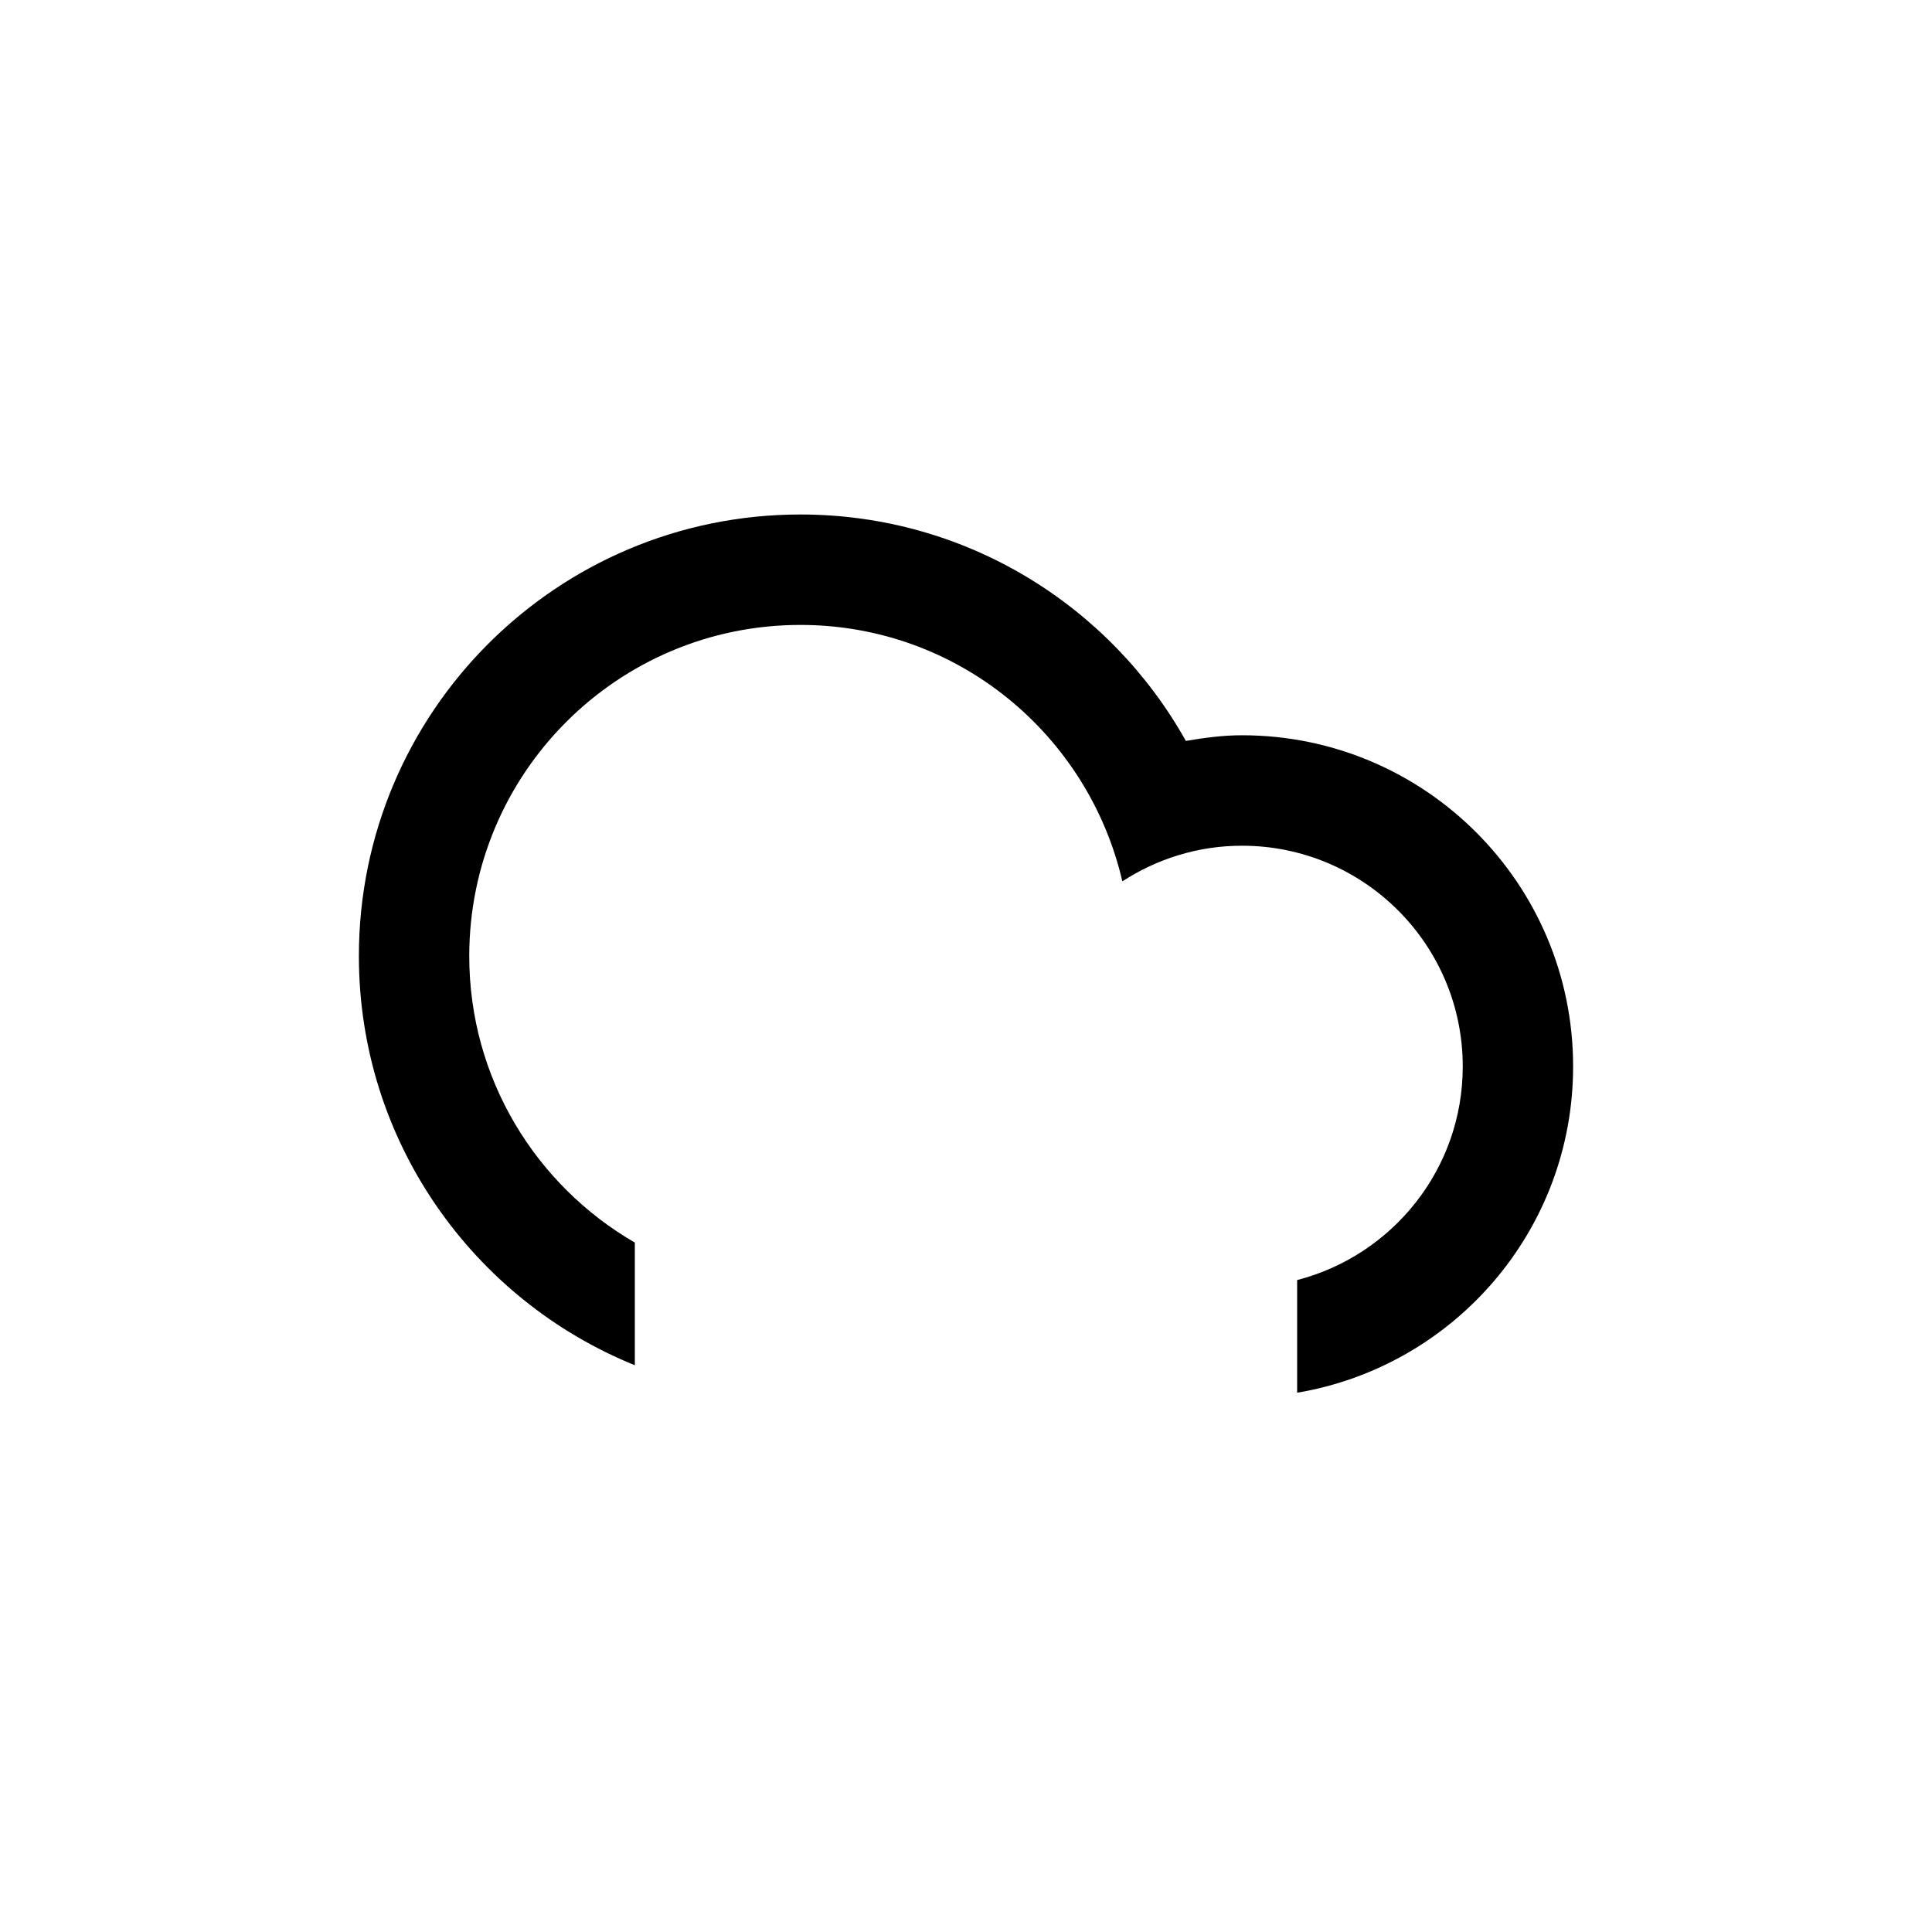 <svg
    version="1.1"
    id="cloudSnowAlt"
    class="climacon climacon_cloudSnowAlt"
    xmlns="http://www.w3.org/2000/svg"
    xmlns:xlink="http://www.w3.org/1999/xlink"
    x="0px"
    y="0px"
    viewBox="15 15 70 70"
    enable-background="new 15 15 70 70"
    xml:space="preserve">
    <style type="text/css"><![CDATA[

        svg {
            shape-rendering: geometricPrecision
        }

        g, path, circle, rect{
            -webkit-transform-origin: 50% 50%;
            -webkit-animation-iteration-count: infinite;
            -webkit-animation-timing-function: linear;
            -webkit-animation-duration: 12s;
            -webkit-animation-direction: normal;
            -moz-transform-origin: 50% 50%;
            -moz-animation-iteration-count: infinite;
            -moz-animation-timing-function: linear;
            -moz-animation-duration: 12s;
            -moz-animation-direction: normal;
            -o-transform-origin: 50% 50%;
            -o-animation-iteration-count: infinite;
            -o-animation-timing-function: linear;
            -o-animation-duration: 12s;
            -o-animation-direction: normal;
            transform-origin: 50% 50%;
            animation-iteration-count: infinite;
            animation-timing-function: linear;
            animation-duration: 12s;
            animation-direction: normal;
        }

        .climacon_component-snowAlt {
            fill-opacity: 0;

            -webkit-animation-name: snowFall, fillOpacity2;
            -moz-animation-name: snowFall, fillOpacity2;
            -o-animation-name: snowFall, fillOpacity2;
            animation-name: snowFall, fillOpacity2;

            -webkit-animation-timing-function: ease-in-out;
            -moz-animation-timing-function: ease-in-out;
            -o-animation-timing-function: ease-in-out;
            animation-timing-function: ease-in-out;

            -webkit-animation-duration: 6s;
            -moz-animation-duration: 6s;
            -o-animation-duration: 6s;
            animation-duration: 6s;
        }

        .climacon_component-stroke_snow:nth-child(3) {
        -webkit-animation-name: snowFall2, fillOpacity2;
        -moz-animation-name: snowFall2, fillOpacity2;
        -o-animation-name: snowFall2, fillOpacity2;
        animation-name: snowFall2, fillOpacity2;
        }

        .climacon_component-stroke_snow:nth-child(1) {
        -webkit-animation-delay: 0s;
        -moz-animation-delay: 0s;
        -o-animation-delay: 0s;
        animation-delay: 0s;
        }

        .climacon_component-stroke_snow:nth-child(2) {
        -webkit-animation-delay: 2s;
        -moz-animation-delay: 2s;
        -o-animation-delay: 2s;
        animation-delay: 2s;
        }

        .climacon_component-stroke_snow:nth-child(3) {
        -webkit-animation-delay: 4s;
        -moz-animation-delay: 4s;
        -o-animation-delay: 4s;
        animation-delay: 4s;
        }

        @-webkit-keyframes snowFall {
        0% {
        -webkit-transform: translateY(0px) translateX(0px);
        }

        1% {
        -webkit-transform: translateY(0.175px) translateX(0.385px);
        }

        2% {
        -webkit-transform: translateY(0.35px) translateX(0.753px);
        }

        3% {
        -webkit-transform: translateY(0.525px) translateX(1.106px);
        }

        4% {
        -webkit-transform: translateY(0.7px) translateX(1.441px);
        }

        5% {
        -webkit-transform: translateY(0.875px) translateX(1.76px);
        }

        6% {
        -webkit-transform: translateY(1.05px) translateX(2.061px);
        }

        7% {
        -webkit-transform: translateY(1.225px) translateX(2.345px);
        }

        8% {
        -webkit-transform: translateY(1.4px) translateX(2.611px);
        }

        9% {
        -webkit-transform: translateY(1.575px) translateX(2.86px);
        }

        10% {
        -webkit-transform: translateY(1.75px) translateX(3.09px);
        }

        11% {
        -webkit-transform: translateY(1.925px) translateX(3.303px);
        }

        12% {
        -webkit-transform: translateY(2.1px) translateX(3.497px);
        }

        13% {
        -webkit-transform: translateY(2.275px) translateX(3.674px);
        }

        14% {
        -webkit-transform: translateY(2.45px) translateX(3.832px);
        }

        15% {
        -webkit-transform: translateY(2.625px) translateX(3.972px);
        }

        16% {
        -webkit-transform: translateY(2.8px) translateX(4.095px);
        }

        17% {
        -webkit-transform: translateY(2.975px) translateX(4.2px);
        }

        18% {
        -webkit-transform: translateY(3.15px) translateX(4.287px);
        }

        19% {
        -webkit-transform: translateY(3.325px) translateX(4.356px);
        }

        20% {
        -webkit-transform: translateY(3.5px) translateX(4.408px);
        }

        21% {
        -webkit-transform: translateY(3.675px) translateX(4.444px);
        }

        22% {
        -webkit-transform: translateY(3.85px) translateX(4.462px);
        }

        23% {
        -webkit-transform: translateY(4.025px) translateX(4.464px);
        }

        24% {
        -webkit-transform: translateY(4.2px) translateX(4.45px);
        }

        25% {
        -webkit-transform: translateY(4.375px) translateX(4.419px);
        }

        26% {
        -webkit-transform: translateY(4.55px) translateX(4.374px);
        }

        27% {
        -webkit-transform: translateY(4.725px) translateX(4.313px);
        }

        28% {
        -webkit-transform: translateY(4.9px) translateX(4.238px);
        }

        29% {
        -webkit-transform: translateY(5.075px) translateX(4.148px);
        }

        30% {
        -webkit-transform: translateY(5.25px) translateX(4.045px);
        }

        31% {
        -webkit-transform: translateY(5.425px) translateX(3.929px);
        }

        32% {
        -webkit-transform: translateY(5.6px) translateX(3.799px);
        }

        33% {
        -webkit-transform: translateY(5.775px) translateX(3.658px);
        }

        34% {
        -webkit-transform: translateY(5.95px) translateX(3.505px);
        }

        35% {
        -webkit-transform: translateY(6.125px) translateX(3.341px);
        }

        36% {
        -webkit-transform: translateY(6.3px) translateX(3.167px);
        }

        37% {
        -webkit-transform: translateY(6.475px) translateX(2.983px);
        }

        38% {
        -webkit-transform: translateY(6.65px) translateX(2.789px);
        }

        39% {
        -webkit-transform: translateY(6.825px) translateX(2.587px);
        }

        40% {
        -webkit-transform: translateY(7px) translateX(2.378px);
        }

        41% {
        -webkit-transform: translateY(7.175px) translateX(2.161px);
        }

        42% {
        -webkit-transform: translateY(7.35px) translateX(1.937px);
        }

        43% {
        -webkit-transform: translateY(7.525px) translateX(1.708px);
        }

        44% {
        -webkit-transform: translateY(7.7px) translateX(1.473px);
        }

        45% {
        -webkit-transform: translateY(7.875px) translateX(1.235px);
        }

        46% {
        -webkit-transform: translateY(8.05px) translateX(0.992px);
        }

        47% {
        -webkit-transform: translateY(8.225px) translateX(0.747px);
        }

        48% {
        -webkit-transform: translateY(8.4px) translateX(0.499px);
        }

        49% {
        -webkit-transform: translateY(8.575px) translateX(0.25px);
        }

        50% {
        -webkit-transform: translateY(8.75px) translateX(0px);
        }

        51% {
        -webkit-transform: translateY(8.925px) translateX(-0.25px);
        }

        52% {
        -webkit-transform: translateY(9.1px) translateX(-0.499px);
        }

        53% {
        -webkit-transform: translateY(9.275px) translateX(-0.747px);
        }

        54% {
        -webkit-transform: translateY(9.45px) translateX(-0.992px);
        }

        55% {
        -webkit-transform: translateY(9.625px) translateX(-1.235px);
        }

        56% {
        -webkit-transform: translateY(9.8px) translateX(-1.473px);
        }

        57% {
        -webkit-transform: translateY(9.975px) translateX(-1.708px);
        }

        58% {
        -webkit-transform: translateY(10.15px) translateX(-1.937px);
        }

        59% {
        -webkit-transform: translateY(10.325px) translateX(-2.161px);
        }

        60% {
        -webkit-transform: translateY(10.5px) translateX(-2.378px);
        }

        61% {
        -webkit-transform: translateY(10.675px) translateX(-2.587px);
        }

        62% {
        -webkit-transform: translateY(10.85px) translateX(-2.789px);
        }

        63% {
        -webkit-transform: translateY(11.025px) translateX(-2.983px);
        }

        64% {
        -webkit-transform: translateY(11.2px) translateX(-3.167px);
        }

        65% {
        -webkit-transform: translateY(11.375px) translateX(-3.341px);
        }

        66% {
        -webkit-transform: translateY(11.55px) translateX(-3.505px);
        }

        67% {
        -webkit-transform: translateY(11.725px) translateX(-3.658px);
        }

        68% {
        -webkit-transform: translateY(11.9px) translateX(-3.799px);
        }

        69% {
        -webkit-transform: translateY(12.075px) translateX(-3.929px);
        }

        70% {
        -webkit-transform: translateY(12.25px) translateX(-4.045px);
        }

        71% {
        -webkit-transform: translateY(12.425px) translateX(-4.148px);
        }

        72% {
        -webkit-transform: translateY(12.6px) translateX(-4.238px);
        }

        73% {
        -webkit-transform: translateY(12.775px) translateX(-4.313px);
        }

        74% {
        -webkit-transform: translateY(12.95px) translateX(-4.374px);
        }

        75% {
        -webkit-transform: translateY(13.125px) translateX(-4.419px);
        }

        76% {
        -webkit-transform: translateY(13.3px) translateX(-4.45px);
        }

        77% {
        -webkit-transform: translateY(13.475px) translateX(-4.464px);
        }

        78% {
        -webkit-transform: translateY(13.65px) translateX(-4.462px);
        }

        79% {
        -webkit-transform: translateY(13.825px) translateX(-4.444px);
        }

        80% {
        -webkit-transform: translateY(14px) translateX(-4.408px);
        }

        81% {
        -webkit-transform: translateY(14.175px) translateX(-4.356px);
        }

        82% {
        -webkit-transform: translateY(14.35px) translateX(-4.287px);
        }

        83% {
        -webkit-transform: translateY(14.525px) translateX(-4.2px);
        }

        84% {
        -webkit-transform: translateY(14.7px) translateX(-4.095px);
        }

        85% {
        -webkit-transform: translateY(14.875px) translateX(-3.972px);
        }

        86% {
        -webkit-transform: translateY(15.05px) translateX(-3.832px);
        }

        87% {
        -webkit-transform: translateY(15.225px) translateX(-3.674px);
        }

        88% {
        -webkit-transform: translateY(15.4px) translateX(-3.497px);
        }

        89% {
        -webkit-transform: translateY(15.575px) translateX(-3.303px);
        }

        90% {
        -webkit-transform: translateY(15.75px) translateX(-3.09px);
        }

        91% {
        -webkit-transform: translateY(15.925px) translateX(-2.86px);
        }

        92% {
        -webkit-transform: translateY(16.1px) translateX(-2.611px);
        }

        93% {
        -webkit-transform: translateY(16.275px) translateX(-2.345px);
        }

        94% {
        -webkit-transform: translateY(16.45px) translateX(-2.061px);
        }

        95% {
        -webkit-transform: translateY(16.625px) translateX(-1.76px);
        }

        96% {
        -webkit-transform: translateY(16.8px) translateX(-1.441px);
        }

        97% {
        -webkit-transform: translateY(16.975px) translateX(-1.106px);
        }

        98% {
        -webkit-transform: translateY(17.15px) translateX(-0.753px);
        }

        99% {
        -webkit-transform: translateY(17.325px) translateX(-0.385px);
        }

        100% {
        -webkit-transform: translateY(17.5px) translateX(0.0px);
        }
        }
        @-moz-keyframes snowFall {
        0% {
        -moz-transform: translateY(0px) translateX(0px);
        }

        1% {
        -moz-transform: translateY(0.175px) translateX(0.385px);
        }

        2% {
        -moz-transform: translateY(0.35px) translateX(0.753px);
        }

        3% {
        -moz-transform: translateY(0.525px) translateX(1.106px);
        }

        4% {
        -moz-transform: translateY(0.7px) translateX(1.441px);
        }

        5% {
        -moz-transform: translateY(0.875px) translateX(1.76px);
        }

        6% {
        -moz-transform: translateY(1.05px) translateX(2.061px);
        }

        7% {
        -moz-transform: translateY(1.225px) translateX(2.345px);
        }

        8% {
        -moz-transform: translateY(1.4px) translateX(2.611px);
        }

        9% {
        -moz-transform: translateY(1.575px) translateX(2.86px);
        }

        10% {
        -moz-transform: translateY(1.75px) translateX(3.09px);
        }

        11% {
        -moz-transform: translateY(1.925px) translateX(3.303px);
        }

        12% {
        -moz-transform: translateY(2.1px) translateX(3.497px);
        }

        13% {
        -moz-transform: translateY(2.275px) translateX(3.674px);
        }

        14% {
        -moz-transform: translateY(2.45px) translateX(3.832px);
        }

        15% {
        -moz-transform: translateY(2.625px) translateX(3.972px);
        }

        16% {
        -moz-transform: translateY(2.8px) translateX(4.095px);
        }

        17% {
        -moz-transform: translateY(2.975px) translateX(4.2px);
        }

        18% {
        -moz-transform: translateY(3.15px) translateX(4.287px);
        }

        19% {
        -moz-transform: translateY(3.325px) translateX(4.356px);
        }

        20% {
        -moz-transform: translateY(3.5px) translateX(4.408px);
        }

        21% {
        -moz-transform: translateY(3.675px) translateX(4.444px);
        }

        22% {
        -moz-transform: translateY(3.85px) translateX(4.462px);
        }

        23% {
        -moz-transform: translateY(4.025px) translateX(4.464px);
        }

        24% {
        -moz-transform: translateY(4.2px) translateX(4.45px);
        }

        25% {
        -moz-transform: translateY(4.375px) translateX(4.419px);
        }

        26% {
        -moz-transform: translateY(4.55px) translateX(4.374px);
        }

        27% {
        -moz-transform: translateY(4.725px) translateX(4.313px);
        }

        28% {
        -moz-transform: translateY(4.9px) translateX(4.238px);
        }

        29% {
        -moz-transform: translateY(5.075px) translateX(4.148px);
        }

        30% {
        -moz-transform: translateY(5.25px) translateX(4.045px);
        }

        31% {
        -moz-transform: translateY(5.425px) translateX(3.929px);
        }

        32% {
        -moz-transform: translateY(5.6px) translateX(3.799px);
        }

        33% {
        -moz-transform: translateY(5.775px) translateX(3.658px);
        }

        34% {
        -moz-transform: translateY(5.95px) translateX(3.505px);
        }

        35% {
        -moz-transform: translateY(6.125px) translateX(3.341px);
        }

        36% {
        -moz-transform: translateY(6.3px) translateX(3.167px);
        }

        37% {
        -moz-transform: translateY(6.475px) translateX(2.983px);
        }

        38% {
        -moz-transform: translateY(6.65px) translateX(2.789px);
        }

        39% {
        -moz-transform: translateY(6.825px) translateX(2.587px);
        }

        40% {
        -moz-transform: translateY(7px) translateX(2.378px);
        }

        41% {
        -moz-transform: translateY(7.175px) translateX(2.161px);
        }

        42% {
        -moz-transform: translateY(7.35px) translateX(1.937px);
        }

        43% {
        -moz-transform: translateY(7.525px) translateX(1.708px);
        }

        44% {
        -moz-transform: translateY(7.7px) translateX(1.473px);
        }

        45% {
        -moz-transform: translateY(7.875px) translateX(1.235px);
        }

        46% {
        -moz-transform: translateY(8.05px) translateX(0.992px);
        }

        47% {
        -moz-transform: translateY(8.225px) translateX(0.747px);
        }

        48% {
        -moz-transform: translateY(8.4px) translateX(0.499px);
        }

        49% {
        -moz-transform: translateY(8.575px) translateX(0.25px);
        }

        50% {
        -moz-transform: translateY(8.75px) translateX(0px);
        }

        51% {
        -moz-transform: translateY(8.925px) translateX(-0.25px);
        }

        52% {
        -moz-transform: translateY(9.1px) translateX(-0.499px);
        }

        53% {
        -moz-transform: translateY(9.275px) translateX(-0.747px);
        }

        54% {
        -moz-transform: translateY(9.45px) translateX(-0.992px);
        }

        55% {
        -moz-transform: translateY(9.625px) translateX(-1.235px);
        }

        56% {
        -moz-transform: translateY(9.8px) translateX(-1.473px);
        }

        57% {
        -moz-transform: translateY(9.975px) translateX(-1.708px);
        }

        58% {
        -moz-transform: translateY(10.15px) translateX(-1.937px);
        }

        59% {
        -moz-transform: translateY(10.325px) translateX(-2.161px);
        }

        60% {
        -moz-transform: translateY(10.5px) translateX(-2.378px);
        }

        61% {
        -moz-transform: translateY(10.675px) translateX(-2.587px);
        }

        62% {
        -moz-transform: translateY(10.85px) translateX(-2.789px);
        }

        63% {
        -moz-transform: translateY(11.025px) translateX(-2.983px);
        }

        64% {
        -moz-transform: translateY(11.2px) translateX(-3.167px);
        }

        65% {
        -moz-transform: translateY(11.375px) translateX(-3.341px);
        }

        66% {
        -moz-transform: translateY(11.55px) translateX(-3.505px);
        }

        67% {
        -moz-transform: translateY(11.725px) translateX(-3.658px);
        }

        68% {
        -moz-transform: translateY(11.9px) translateX(-3.799px);
        }

        69% {
        -moz-transform: translateY(12.075px) translateX(-3.929px);
        }

        70% {
        -moz-transform: translateY(12.25px) translateX(-4.045px);
        }

        71% {
        -moz-transform: translateY(12.425px) translateX(-4.148px);
        }

        72% {
        -moz-transform: translateY(12.6px) translateX(-4.238px);
        }

        73% {
        -moz-transform: translateY(12.775px) translateX(-4.313px);
        }

        74% {
        -moz-transform: translateY(12.95px) translateX(-4.374px);
        }

        75% {
        -moz-transform: translateY(13.125px) translateX(-4.419px);
        }

        76% {
        -moz-transform: translateY(13.3px) translateX(-4.45px);
        }

        77% {
        -moz-transform: translateY(13.475px) translateX(-4.464px);
        }

        78% {
        -moz-transform: translateY(13.65px) translateX(-4.462px);
        }

        79% {
        -moz-transform: translateY(13.825px) translateX(-4.444px);
        }

        80% {
        -moz-transform: translateY(14px) translateX(-4.408px);
        }

        81% {
        -moz-transform: translateY(14.175px) translateX(-4.356px);
        }

        82% {
        -moz-transform: translateY(14.35px) translateX(-4.287px);
        }

        83% {
        -moz-transform: translateY(14.525px) translateX(-4.2px);
        }

        84% {
        -moz-transform: translateY(14.7px) translateX(-4.095px);
        }

        85% {
        -moz-transform: translateY(14.875px) translateX(-3.972px);
        }

        86% {
        -moz-transform: translateY(15.05px) translateX(-3.832px);
        }

        87% {
        -moz-transform: translateY(15.225px) translateX(-3.674px);
        }

        88% {
        -moz-transform: translateY(15.4px) translateX(-3.497px);
        }

        89% {
        -moz-transform: translateY(15.575px) translateX(-3.303px);
        }

        90% {
        -moz-transform: translateY(15.75px) translateX(-3.09px);
        }

        91% {
        -moz-transform: translateY(15.925px) translateX(-2.86px);
        }

        92% {
        -moz-transform: translateY(16.1px) translateX(-2.611px);
        }

        93% {
        -moz-transform: translateY(16.275px) translateX(-2.345px);
        }

        94% {
        -moz-transform: translateY(16.45px) translateX(-2.061px);
        }

        95% {
        -moz-transform: translateY(16.625px) translateX(-1.76px);
        }

        96% {
        -moz-transform: translateY(16.8px) translateX(-1.441px);
        }

        97% {
        -moz-transform: translateY(16.975px) translateX(-1.106px);
        }

        98% {
        -moz-transform: translateY(17.15px) translateX(-0.753px);
        }

        99% {
        -moz-transform: translateY(17.325px) translateX(-0.385px);
        }

        100% {
        -moz-transform: translateY(17.5px) translateX(0.0px);
        }
        }

        @-o-keyframes snowFall {
        0% {
        -o-transform: translateY(0px) translateX(0px);
        }

        1% {
        -o-transform: translateY(0.175px) translateX(0.385px);
        }

        2% {
        -o-transform: translateY(0.35px) translateX(0.753px);
        }

        3% {
        -o-transform: translateY(0.525px) translateX(1.106px);
        }

        4% {
        -o-transform: translateY(0.7px) translateX(1.441px);
        }

        5% {
        -o-transform: translateY(0.875px) translateX(1.76px);
        }

        6% {
        -o-transform: translateY(1.05px) translateX(2.061px);
        }

        7% {
        -o-transform: translateY(1.225px) translateX(2.345px);
        }

        8% {
        -o-transform: translateY(1.4px) translateX(2.611px);
        }

        9% {
        -o-transform: translateY(1.575px) translateX(2.86px);
        }

        10% {
        -o-transform: translateY(1.75px) translateX(3.09px);
        }

        11% {
        -o-transform: translateY(1.925px) translateX(3.303px);
        }

        12% {
        -o-transform: translateY(2.1px) translateX(3.497px);
        }

        13% {
        -o-transform: translateY(2.275px) translateX(3.674px);
        }

        14% {
        -o-transform: translateY(2.45px) translateX(3.832px);
        }

        15% {
        -o-transform: translateY(2.625px) translateX(3.972px);
        }

        16% {
        -o-transform: translateY(2.8px) translateX(4.095px);
        }

        17% {
        -o-transform: translateY(2.975px) translateX(4.2px);
        }

        18% {
        -o-transform: translateY(3.15px) translateX(4.287px);
        }

        19% {
        -o-transform: translateY(3.325px) translateX(4.356px);
        }

        20% {
        -o-transform: translateY(3.5px) translateX(4.408px);
        }

        21% {
        -o-transform: translateY(3.675px) translateX(4.444px);
        }

        22% {
        -o-transform: translateY(3.85px) translateX(4.462px);
        }

        23% {
        -o-transform: translateY(4.025px) translateX(4.464px);
        }

        24% {
        -o-transform: translateY(4.2px) translateX(4.45px);
        }

        25% {
        -o-transform: translateY(4.375px) translateX(4.419px);
        }

        26% {
        -o-transform: translateY(4.55px) translateX(4.374px);
        }

        27% {
        -o-transform: translateY(4.725px) translateX(4.313px);
        }

        28% {
        -o-transform: translateY(4.9px) translateX(4.238px);
        }

        29% {
        -o-transform: translateY(5.075px) translateX(4.148px);
        }

        30% {
        -o-transform: translateY(5.25px) translateX(4.045px);
        }

        31% {
        -o-transform: translateY(5.425px) translateX(3.929px);
        }

        32% {
        -o-transform: translateY(5.6px) translateX(3.799px);
        }

        33% {
        -o-transform: translateY(5.775px) translateX(3.658px);
        }

        34% {
        -o-transform: translateY(5.95px) translateX(3.505px);
        }

        35% {
        -o-transform: translateY(6.125px) translateX(3.341px);
        }

        36% {
        -o-transform: translateY(6.3px) translateX(3.167px);
        }

        37% {
        -o-transform: translateY(6.475px) translateX(2.983px);
        }

        38% {
        -o-transform: translateY(6.65px) translateX(2.789px);
        }

        39% {
        -o-transform: translateY(6.825px) translateX(2.587px);
        }

        40% {
        -o-transform: translateY(7px) translateX(2.378px);
        }

        41% {
        -o-transform: translateY(7.175px) translateX(2.161px);
        }

        42% {
        -o-transform: translateY(7.35px) translateX(1.937px);
        }

        43% {
        -o-transform: translateY(7.525px) translateX(1.708px);
        }

        44% {
        -o-transform: translateY(7.7px) translateX(1.473px);
        }

        45% {
        -o-transform: translateY(7.875px) translateX(1.235px);
        }

        46% {
        -o-transform: translateY(8.05px) translateX(0.992px);
        }

        47% {
        -o-transform: translateY(8.225px) translateX(0.747px);
        }

        48% {
        -o-transform: translateY(8.4px) translateX(0.499px);
        }

        49% {
        -o-transform: translateY(8.575px) translateX(0.25px);
        }

        50% {
        -o-transform: translateY(8.75px) translateX(0px);
        }

        51% {
        -o-transform: translateY(8.925px) translateX(-0.25px);
        }

        52% {
        -o-transform: translateY(9.1px) translateX(-0.499px);
        }

        53% {
        -o-transform: translateY(9.275px) translateX(-0.747px);
        }

        54% {
        -o-transform: translateY(9.45px) translateX(-0.992px);
        }

        55% {
        -o-transform: translateY(9.625px) translateX(-1.235px);
        }

        56% {
        -o-transform: translateY(9.8px) translateX(-1.473px);
        }

        57% {
        -o-transform: translateY(9.975px) translateX(-1.708px);
        }

        58% {
        -o-transform: translateY(10.15px) translateX(-1.937px);
        }

        59% {
        -o-transform: translateY(10.325px) translateX(-2.161px);
        }

        60% {
        -o-transform: translateY(10.5px) translateX(-2.378px);
        }

        61% {
        -o-transform: translateY(10.675px) translateX(-2.587px);
        }

        62% {
        -o-transform: translateY(10.85px) translateX(-2.789px);
        }

        63% {
        -o-transform: translateY(11.025px) translateX(-2.983px);
        }

        64% {
        -o-transform: translateY(11.2px) translateX(-3.167px);
        }

        65% {
        -o-transform: translateY(11.375px) translateX(-3.341px);
        }

        66% {
        -o-transform: translateY(11.55px) translateX(-3.505px);
        }

        67% {
        -o-transform: translateY(11.725px) translateX(-3.658px);
        }

        68% {
        -o-transform: translateY(11.9px) translateX(-3.799px);
        }

        69% {
        -o-transform: translateY(12.075px) translateX(-3.929px);
        }

        70% {
        -o-transform: translateY(12.25px) translateX(-4.045px);
        }

        71% {
        -o-transform: translateY(12.425px) translateX(-4.148px);
        }

        72% {
        -o-transform: translateY(12.6px) translateX(-4.238px);
        }

        73% {
        -o-transform: translateY(12.775px) translateX(-4.313px);
        }

        74% {
        -o-transform: translateY(12.95px) translateX(-4.374px);
        }

        75% {
        -o-transform: translateY(13.125px) translateX(-4.419px);
        }

        76% {
        -o-transform: translateY(13.3px) translateX(-4.45px);
        }

        77% {
        -o-transform: translateY(13.475px) translateX(-4.464px);
        }

        78% {
        -o-transform: translateY(13.65px) translateX(-4.462px);
        }

        79% {
        -o-transform: translateY(13.825px) translateX(-4.444px);
        }

        80% {
        -o-transform: translateY(14px) translateX(-4.408px);
        }

        81% {
        -o-transform: translateY(14.175px) translateX(-4.356px);
        }

        82% {
        -o-transform: translateY(14.35px) translateX(-4.287px);
        }

        83% {
        -o-transform: translateY(14.525px) translateX(-4.2px);
        }

        84% {
        -o-transform: translateY(14.7px) translateX(-4.095px);
        }

        85% {
        -o-transform: translateY(14.875px) translateX(-3.972px);
        }

        86% {
        -o-transform: translateY(15.05px) translateX(-3.832px);
        }

        87% {
        -o-transform: translateY(15.225px) translateX(-3.674px);
        }

        88% {
        -o-transform: translateY(15.4px) translateX(-3.497px);
        }

        89% {
        -o-transform: translateY(15.575px) translateX(-3.303px);
        }

        90% {
        -o-transform: translateY(15.75px) translateX(-3.09px);
        }

        91% {
        -o-transform: translateY(15.925px) translateX(-2.86px);
        }

        92% {
        -o-transform: translateY(16.1px) translateX(-2.611px);
        }

        93% {
        -o-transform: translateY(16.275px) translateX(-2.345px);
        }

        94% {
        -o-transform: translateY(16.45px) translateX(-2.061px);
        }

        95% {
        -o-transform: translateY(16.625px) translateX(-1.76px);
        }

        96% {
        -o-transform: translateY(16.8px) translateX(-1.441px);
        }

        97% {
        -o-transform: translateY(16.975px) translateX(-1.106px);
        }

        98% {
        -o-transform: translateY(17.15px) translateX(-0.753px);
        }

        99% {
        -o-transform: translateY(17.325px) translateX(-0.385px);
        }

        100% {
        -o-transform: translateY(17.5px) translateX(0.0px);
        }
        }
        @keyframes snowFall {
        0% {
        transform: translateY(0px) translateX(0px);
        }

        1% {
        transform: translateY(0.175px) translateX(0.385px);
        }

        2% {
        transform: translateY(0.35px) translateX(0.753px);
        }

        3% {
        transform: translateY(0.525px) translateX(1.106px);
        }

        4% {
        transform: translateY(0.7px) translateX(1.441px);
        }

        5% {
        transform: translateY(0.875px) translateX(1.76px);
        }

        6% {
        transform: translateY(1.05px) translateX(2.061px);
        }

        7% {
        transform: translateY(1.225px) translateX(2.345px);
        }

        8% {
        transform: translateY(1.4px) translateX(2.611px);
        }

        9% {
        transform: translateY(1.575px) translateX(2.86px);
        }

        10% {
        transform: translateY(1.75px) translateX(3.09px);
        }

        11% {
        transform: translateY(1.925px) translateX(3.303px);
        }

        12% {
        transform: translateY(2.1px) translateX(3.497px);
        }

        13% {
        transform: translateY(2.275px) translateX(3.674px);
        }

        14% {
        transform: translateY(2.45px) translateX(3.832px);
        }

        15% {
        transform: translateY(2.625px) translateX(3.972px);
        }

        16% {
        transform: translateY(2.8px) translateX(4.095px);
        }

        17% {
        transform: translateY(2.975px) translateX(4.2px);
        }

        18% {
        transform: translateY(3.15px) translateX(4.287px);
        }

        19% {
        transform: translateY(3.325px) translateX(4.356px);
        }

        20% {
        transform: translateY(3.5px) translateX(4.408px);
        }

        21% {
        transform: translateY(3.675px) translateX(4.444px);
        }

        22% {
        transform: translateY(3.85px) translateX(4.462px);
        }

        23% {
        transform: translateY(4.025px) translateX(4.464px);
        }

        24% {
        transform: translateY(4.2px) translateX(4.45px);
        }

        25% {
        transform: translateY(4.375px) translateX(4.419px);
        }

        26% {
        transform: translateY(4.55px) translateX(4.374px);
        }

        27% {
        transform: translateY(4.725px) translateX(4.313px);
        }

        28% {
        transform: translateY(4.9px) translateX(4.238px);
        }

        29% {
        transform: translateY(5.075px) translateX(4.148px);
        }

        30% {
        transform: translateY(5.25px) translateX(4.045px);
        }

        31% {
        transform: translateY(5.425px) translateX(3.929px);
        }

        32% {
        transform: translateY(5.6px) translateX(3.799px);
        }

        33% {
        transform: translateY(5.775px) translateX(3.658px);
        }

        34% {
        transform: translateY(5.95px) translateX(3.505px);
        }

        35% {
        transform: translateY(6.125px) translateX(3.341px);
        }

        36% {
        transform: translateY(6.3px) translateX(3.167px);
        }

        37% {
        transform: translateY(6.475px) translateX(2.983px);
        }

        38% {
        transform: translateY(6.65px) translateX(2.789px);
        }

        39% {
        transform: translateY(6.825px) translateX(2.587px);
        }

        40% {
        transform: translateY(7px) translateX(2.378px);
        }

        41% {
        transform: translateY(7.175px) translateX(2.161px);
        }

        42% {
        transform: translateY(7.35px) translateX(1.937px);
        }

        43% {
        transform: translateY(7.525px) translateX(1.708px);
        }

        44% {
        transform: translateY(7.7px) translateX(1.473px);
        }

        45% {
        transform: translateY(7.875px) translateX(1.235px);
        }

        46% {
        transform: translateY(8.05px) translateX(0.992px);
        }

        47% {
        transform: translateY(8.225px) translateX(0.747px);
        }

        48% {
        transform: translateY(8.4px) translateX(0.499px);
        }

        49% {
        transform: translateY(8.575px) translateX(0.25px);
        }

        50% {
        transform: translateY(8.75px) translateX(0px);
        }

        51% {
        transform: translateY(8.925px) translateX(-0.25px);
        }

        52% {
        transform: translateY(9.1px) translateX(-0.499px);
        }

        53% {
        transform: translateY(9.275px) translateX(-0.747px);
        }

        54% {
        transform: translateY(9.45px) translateX(-0.992px);
        }

        55% {
        transform: translateY(9.625px) translateX(-1.235px);
        }

        56% {
        transform: translateY(9.8px) translateX(-1.473px);
        }

        57% {
        transform: translateY(9.975px) translateX(-1.708px);
        }

        58% {
        transform: translateY(10.15px) translateX(-1.937px);
        }

        59% {
        transform: translateY(10.325px) translateX(-2.161px);
        }

        60% {
        transform: translateY(10.5px) translateX(-2.378px);
        }

        61% {
        transform: translateY(10.675px) translateX(-2.587px);
        }

        62% {
        transform: translateY(10.85px) translateX(-2.789px);
        }

        63% {
        transform: translateY(11.025px) translateX(-2.983px);
        }

        64% {
        transform: translateY(11.2px) translateX(-3.167px);
        }

        65% {
        transform: translateY(11.375px) translateX(-3.341px);
        }

        66% {
        transform: translateY(11.55px) translateX(-3.505px);
        }

        67% {
        transform: translateY(11.725px) translateX(-3.658px);
        }

        68% {
        transform: translateY(11.9px) translateX(-3.799px);
        }

        69% {
        transform: translateY(12.075px) translateX(-3.929px);
        }

        70% {
        transform: translateY(12.25px) translateX(-4.045px);
        }

        71% {
        transform: translateY(12.425px) translateX(-4.148px);
        }

        72% {
        transform: translateY(12.6px) translateX(-4.238px);
        }

        73% {
        transform: translateY(12.775px) translateX(-4.313px);
        }

        74% {
        transform: translateY(12.95px) translateX(-4.374px);
        }

        75% {
        transform: translateY(13.125px) translateX(-4.419px);
        }

        76% {
        transform: translateY(13.3px) translateX(-4.45px);
        }

        77% {
        transform: translateY(13.475px) translateX(-4.464px);
        }

        78% {
        transform: translateY(13.65px) translateX(-4.462px);
        }

        79% {
        transform: translateY(13.825px) translateX(-4.444px);
        }

        80% {
        transform: translateY(14px) translateX(-4.408px);
        }

        81% {
        transform: translateY(14.175px) translateX(-4.356px);
        }

        82% {
        transform: translateY(14.35px) translateX(-4.287px);
        }

        83% {
        transform: translateY(14.525px) translateX(-4.2px);
        }

        84% {
        transform: translateY(14.7px) translateX(-4.095px);
        }

        85% {
        transform: translateY(14.875px) translateX(-3.972px);
        }

        86% {
        transform: translateY(15.05px) translateX(-3.832px);
        }

        87% {
        transform: translateY(15.225px) translateX(-3.674px);
        }

        88% {
        transform: translateY(15.4px) translateX(-3.497px);
        }

        89% {
        transform: translateY(15.575px) translateX(-3.303px);
        }

        90% {
        transform: translateY(15.75px) translateX(-3.09px);
        }

        91% {
        transform: translateY(15.925px) translateX(-2.86px);
        }

        92% {
        transform: translateY(16.1px) translateX(-2.611px);
        }

        93% {
        transform: translateY(16.275px) translateX(-2.345px);
        }

        94% {
        transform: translateY(16.45px) translateX(-2.061px);
        }

        95% {
        transform: translateY(16.625px) translateX(-1.76px);
        }

        96% {
        transform: translateY(16.8px) translateX(-1.441px);
        }

        97% {
        transform: translateY(16.975px) translateX(-1.106px);
        }

        98% {
        transform: translateY(17.15px) translateX(-0.753px);
        }

        99% {
        transform: translateY(17.325px) translateX(-0.385px);
        }

        100% {
        transform: translateY(17.5px) translateX(0.0px);
        }
        }


        @-webkit-keyframes snowFall2 {
        0% {
        -webkit-transform: translateY(0px) translateX(0px);
        }

        1% {
        -webkit-transform: translateY(0.175px) translateX(-0.385px);
        }

        2% {
        -webkit-transform: translateY(0.35px) translateX(-0.753px);
        }

        3% {
        -webkit-transform: translateY(0.525px) translateX(-1.106px);
        }

        4% {
        -webkit-transform: translateY(0.7px) translateX(-1.441px);
        }

        5% {
        -webkit-transform: translateY(0.875px) translateX(-1.76px);
        }

        6% {
        -webkit-transform: translateY(1.05px) translateX(-2.061px);
        }

        7% {
        -webkit-transform: translateY(1.225px) translateX(-2.345px);
        }

        8% {
        -webkit-transform: translateY(1.4px) translateX(-2.611px);
        }

        9% {
        -webkit-transform: translateY(1.575px) translateX(-2.86px);
        }

        10% {
        -webkit-transform: translateY(1.75px) translateX(-3.09px);
        }

        11% {
        -webkit-transform: translateY(1.925px) translateX(-3.303px);
        }

        12% {
        -webkit-transform: translateY(2.1px) translateX(-3.497px);
        }

        13% {
        -webkit-transform: translateY(2.275px) translateX(-3.674px);
        }

        14% {
        -webkit-transform: translateY(2.45px) translateX(-3.832px);
        }

        15% {
        -webkit-transform: translateY(2.625px) translateX(-3.972px);
        }

        16% {
        -webkit-transform: translateY(2.8px) translateX(-4.095px);
        }

        17% {
        -webkit-transform: translateY(2.975px) translateX(-4.2px);
        }

        18% {
        -webkit-transform: translateY(3.15px) translateX(-4.287px);
        }

        19% {
        -webkit-transform: translateY(3.325px) translateX(-4.356px);
        }

        20% {
        -webkit-transform: translateY(3.5px) translateX(-4.408px);
        }

        21% {
        -webkit-transform: translateY(3.675px) translateX(-4.444px);
        }

        22% {
        -webkit-transform: translateY(3.85px) translateX(-4.462px);
        }

        23% {
        -webkit-transform: translateY(4.025px) translateX(-4.464px);
        }

        24% {
        -webkit-transform: translateY(4.2px) translateX(-4.45px);
        }

        25% {
        -webkit-transform: translateY(4.375px) translateX(-4.419px);
        }

        26% {
        -webkit-transform: translateY(4.55px) translateX(-4.374px);
        }

        27% {
        -webkit-transform: translateY(4.725px) translateX(-4.313px);
        }

        28% {
        -webkit-transform: translateY(4.9px) translateX(-4.238px);
        }

        29% {
        -webkit-transform: translateY(5.075px) translateX(-4.148px);
        }

        30% {
        -webkit-transform: translateY(5.25px) translateX(-4.045px);
        }

        31% {
        -webkit-transform: translateY(5.425px) translateX(-3.929px);
        }

        32% {
        -webkit-transform: translateY(5.6px) translateX(-3.799px);
        }

        33% {
        -webkit-transform: translateY(5.775px) translateX(-3.658px);
        }

        34% {
        -webkit-transform: translateY(5.95px) translateX(-3.505px);
        }

        35% {
        -webkit-transform: translateY(6.125px) translateX(-3.341px);
        }

        36% {
        -webkit-transform: translateY(6.3px) translateX(-3.167px);
        }

        37% {
        -webkit-transform: translateY(6.475px) translateX(-2.983px);
        }

        38% {
        -webkit-transform: translateY(6.65px) translateX(-2.789px);
        }

        39% {
        -webkit-transform: translateY(6.825px) translateX(-2.587px);
        }

        40% {
        -webkit-transform: translateY(7px) translateX(-2.378px);
        }

        41% {
        -webkit-transform: translateY(7.175px) translateX(-2.161px);
        }

        42% {
        -webkit-transform: translateY(7.35px) translateX(-1.937px);
        }

        43% {
        -webkit-transform: translateY(7.525px) translateX(-1.708px);
        }

        44% {
        -webkit-transform: translateY(7.7px) translateX(-1.473px);
        }

        45% {
        -webkit-transform: translateY(7.875px) translateX(-1.235px);
        }

        46% {
        -webkit-transform: translateY(8.05px) translateX(-0.992px);
        }

        47% {
        -webkit-transform: translateY(8.225px) translateX(-0.747px);
        }

        48% {
        -webkit-transform: translateY(8.4px) translateX(-0.499px);
        }

        49% {
        -webkit-transform: translateY(8.575px) translateX(-0.25px);
        }

        50% {
        -webkit-transform: translateY(8.75px) translateX(0px);
        }

        51% {
        -webkit-transform: translateY(8.925px) translateX(0.25px);
        }

        52% {
        -webkit-transform: translateY(9.1px) translateX(0.499px);
        }

        53% {
        -webkit-transform: translateY(9.275px) translateX(0.747px);
        }

        54% {
        -webkit-transform: translateY(9.45px) translateX(0.992px);
        }

        55% {
        -webkit-transform: translateY(9.625px) translateX(1.235px);
        }

        56% {
        -webkit-transform: translateY(9.8px) translateX(1.473px);
        }

        57% {
        -webkit-transform: translateY(9.975px) translateX(1.708px);
        }

        58% {
        -webkit-transform: translateY(10.15px) translateX(1.937px);
        }

        59% {
        -webkit-transform: translateY(10.325px) translateX(2.161px);
        }

        60% {
        -webkit-transform: translateY(10.5px) translateX(2.378px);
        }

        61% {
        -webkit-transform: translateY(10.675px) translateX(2.587px);
        }

        62% {
        -webkit-transform: translateY(10.85px) translateX(2.789px);
        }

        63% {
        -webkit-transform: translateY(11.025px) translateX(2.983px);
        }

        64% {
        -webkit-transform: translateY(11.2px) translateX(3.167px);
        }

        65% {
        -webkit-transform: translateY(11.375px) translateX(3.341px);
        }

        66% {
        -webkit-transform: translateY(11.55px) translateX(3.505px);
        }

        67% {
        -webkit-transform: translateY(11.725px) translateX(3.658px);
        }

        68% {
        -webkit-transform: translateY(11.9px) translateX(3.799px);
        }

        69% {
        -webkit-transform: translateY(12.075px) translateX(3.929px);
        }

        70% {
        -webkit-transform: translateY(12.25px) translateX(4.045px);
        }

        71% {
        -webkit-transform: translateY(12.425px) translateX(4.148px);
        }

        72% {
        -webkit-transform: translateY(12.6px) translateX(4.238px);
        }

        73% {
        -webkit-transform: translateY(12.775px) translateX(4.313px);
        }

        74% {
        -webkit-transform: translateY(12.95px) translateX(4.374px);
        }

        75% {
        -webkit-transform: translateY(13.125px) translateX(4.419px);
        }

        76% {
        -webkit-transform: translateY(13.3px) translateX(4.45px);
        }

        77% {
        -webkit-transform: translateY(13.475px) translateX(4.464px);
        }

        78% {
        -webkit-transform: translateY(13.65px) translateX(4.462px);
        }

        79% {
        -webkit-transform: translateY(13.825px) translateX(4.444px);
        }

        80% {
        -webkit-transform: translateY(14px) translateX(4.408px);
        }

        81% {
        -webkit-transform: translateY(14.175px) translateX(4.356px);
        }

        82% {
        -webkit-transform: translateY(14.35px) translateX(4.287px);
        }

        83% {
        -webkit-transform: translateY(14.525px) translateX(4.2px);
        }

        84% {
        -webkit-transform: translateY(14.7px) translateX(4.095px);
        }

        85% {
        -webkit-transform: translateY(14.875px) translateX(3.972px);
        }

        86% {
        -webkit-transform: translateY(15.05px) translateX(3.832px);
        }

        87% {
        -webkit-transform: translateY(15.225px) translateX(3.674px);
        }

        88% {
        -webkit-transform: translateY(15.4px) translateX(3.497px);
        }

        89% {
        -webkit-transform: translateY(15.575px) translateX(3.303px);
        }

        90% {
        -webkit-transform: translateY(15.75px) translateX(3.09px);
        }

        91% {
        -webkit-transform: translateY(15.925px) translateX(2.86px);
        }

        92% {
        -webkit-transform: translateY(16.1px) translateX(2.611px);
        }

        93% {
        -webkit-transform: translateY(16.275px) translateX(2.345px);
        }

        94% {
        -webkit-transform: translateY(16.45px) translateX(2.061px);
        }

        95% {
        -webkit-transform: translateY(16.625px) translateX(1.76px);
        }

        96% {
        -webkit-transform: translateY(16.8px) translateX(1.441px);
        }

        97% {
        -webkit-transform: translateY(16.975px) translateX(1.106px);
        }

        98% {
        -webkit-transform: translateY(17.15px) translateX(0.753px);
        }

        99% {
        -webkit-transform: translateY(17.325px) translateX(0.385px);
        }

        100% {
        -webkit-transform: translateY(17.5px) translateX(0.0px);
        }
        }
        @-moz-keyframes snowFall2 {
        0% {
        -moz-transform: translateY(0px) translateX(0px);
        }

        1% {
        -moz-transform: translateY(0.175px) translateX(-0.385px);
        }

        2% {
        -moz-transform: translateY(0.35px) translateX(-0.753px);
        }

        3% {
        -moz-transform: translateY(0.525px) translateX(-1.106px);
        }

        4% {
        -moz-transform: translateY(0.7px) translateX(-1.441px);
        }

        5% {
        -moz-transform: translateY(0.875px) translateX(-1.76px);
        }

        6% {
        -moz-transform: translateY(1.05px) translateX(-2.061px);
        }

        7% {
        -moz-transform: translateY(1.225px) translateX(-2.345px);
        }

        8% {
        -moz-transform: translateY(1.4px) translateX(-2.611px);
        }

        9% {
        -moz-transform: translateY(1.575px) translateX(-2.86px);
        }

        10% {
        -moz-transform: translateY(1.75px) translateX(-3.09px);
        }

        11% {
        -moz-transform: translateY(1.925px) translateX(-3.303px);
        }

        12% {
        -moz-transform: translateY(2.1px) translateX(-3.497px);
        }

        13% {
        -moz-transform: translateY(2.275px) translateX(-3.674px);
        }

        14% {
        -moz-transform: translateY(2.45px) translateX(-3.832px);
        }

        15% {
        -moz-transform: translateY(2.625px) translateX(-3.972px);
        }

        16% {
        -moz-transform: translateY(2.8px) translateX(-4.095px);
        }

        17% {
        -moz-transform: translateY(2.975px) translateX(-4.2px);
        }

        18% {
        -moz-transform: translateY(3.15px) translateX(-4.287px);
        }

        19% {
        -moz-transform: translateY(3.325px) translateX(-4.356px);
        }

        20% {
        -moz-transform: translateY(3.5px) translateX(-4.408px);
        }

        21% {
        -moz-transform: translateY(3.675px) translateX(-4.444px);
        }

        22% {
        -moz-transform: translateY(3.85px) translateX(-4.462px);
        }

        23% {
        -moz-transform: translateY(4.025px) translateX(-4.464px);
        }

        24% {
        -moz-transform: translateY(4.2px) translateX(-4.45px);
        }

        25% {
        -moz-transform: translateY(4.375px) translateX(-4.419px);
        }

        26% {
        -moz-transform: translateY(4.55px) translateX(-4.374px);
        }

        27% {
        -moz-transform: translateY(4.725px) translateX(-4.313px);
        }

        28% {
        -moz-transform: translateY(4.9px) translateX(-4.238px);
        }

        29% {
        -moz-transform: translateY(5.075px) translateX(-4.148px);
        }

        30% {
        -moz-transform: translateY(5.25px) translateX(-4.045px);
        }

        31% {
        -moz-transform: translateY(5.425px) translateX(-3.929px);
        }

        32% {
        -moz-transform: translateY(5.6px) translateX(-3.799px);
        }

        33% {
        -moz-transform: translateY(5.775px) translateX(-3.658px);
        }

        34% {
        -moz-transform: translateY(5.95px) translateX(-3.505px);
        }

        35% {
        -moz-transform: translateY(6.125px) translateX(-3.341px);
        }

        36% {
        -moz-transform: translateY(6.3px) translateX(-3.167px);
        }

        37% {
        -moz-transform: translateY(6.475px) translateX(-2.983px);
        }

        38% {
        -moz-transform: translateY(6.65px) translateX(-2.789px);
        }

        39% {
        -moz-transform: translateY(6.825px) translateX(-2.587px);
        }

        40% {
        -moz-transform: translateY(7px) translateX(-2.378px);
        }

        41% {
        -moz-transform: translateY(7.175px) translateX(-2.161px);
        }

        42% {
        -moz-transform: translateY(7.35px) translateX(-1.937px);
        }

        43% {
        -moz-transform: translateY(7.525px) translateX(-1.708px);
        }

        44% {
        -moz-transform: translateY(7.7px) translateX(-1.473px);
        }

        45% {
        -moz-transform: translateY(7.875px) translateX(-1.235px);
        }

        46% {
        -moz-transform: translateY(8.05px) translateX(-0.992px);
        }

        47% {
        -moz-transform: translateY(8.225px) translateX(-0.747px);
        }

        48% {
        -moz-transform: translateY(8.4px) translateX(-0.499px);
        }

        49% {
        -moz-transform: translateY(8.575px) translateX(-0.25px);
        }

        50% {
        -moz-transform: translateY(8.75px) translateX(0px);
        }

        51% {
        -moz-transform: translateY(8.925px) translateX(0.25px);
        }

        52% {
        -moz-transform: translateY(9.1px) translateX(0.499px);
        }

        53% {
        -moz-transform: translateY(9.275px) translateX(0.747px);
        }

        54% {
        -moz-transform: translateY(9.45px) translateX(0.992px);
        }

        55% {
        -moz-transform: translateY(9.625px) translateX(1.235px);
        }

        56% {
        -moz-transform: translateY(9.8px) translateX(1.473px);
        }

        57% {
        -moz-transform: translateY(9.975px) translateX(1.708px);
        }

        58% {
        -moz-transform: translateY(10.15px) translateX(1.937px);
        }

        59% {
        -moz-transform: translateY(10.325px) translateX(2.161px);
        }

        60% {
        -moz-transform: translateY(10.5px) translateX(2.378px);
        }

        61% {
        -moz-transform: translateY(10.675px) translateX(2.587px);
        }

        62% {
        -moz-transform: translateY(10.85px) translateX(2.789px);
        }

        63% {
        -moz-transform: translateY(11.025px) translateX(2.983px);
        }

        64% {
        -moz-transform: translateY(11.2px) translateX(3.167px);
        }

        65% {
        -moz-transform: translateY(11.375px) translateX(3.341px);
        }

        66% {
        -moz-transform: translateY(11.55px) translateX(3.505px);
        }

        67% {
        -moz-transform: translateY(11.725px) translateX(3.658px);
        }

        68% {
        -moz-transform: translateY(11.9px) translateX(3.799px);
        }

        69% {
        -moz-transform: translateY(12.075px) translateX(3.929px);
        }

        70% {
        -moz-transform: translateY(12.25px) translateX(4.045px);
        }

        71% {
        -moz-transform: translateY(12.425px) translateX(4.148px);
        }

        72% {
        -moz-transform: translateY(12.6px) translateX(4.238px);
        }

        73% {
        -moz-transform: translateY(12.775px) translateX(4.313px);
        }

        74% {
        -moz-transform: translateY(12.95px) translateX(4.374px);
        }

        75% {
        -moz-transform: translateY(13.125px) translateX(4.419px);
        }

        76% {
        -moz-transform: translateY(13.3px) translateX(4.45px);
        }

        77% {
        -moz-transform: translateY(13.475px) translateX(4.464px);
        }

        78% {
        -moz-transform: translateY(13.65px) translateX(4.462px);
        }

        79% {
        -moz-transform: translateY(13.825px) translateX(4.444px);
        }

        80% {
        -moz-transform: translateY(14px) translateX(4.408px);
        }

        81% {
        -moz-transform: translateY(14.175px) translateX(4.356px);
        }

        82% {
        -moz-transform: translateY(14.35px) translateX(4.287px);
        }

        83% {
        -moz-transform: translateY(14.525px) translateX(4.2px);
        }

        84% {
        -moz-transform: translateY(14.7px) translateX(4.095px);
        }

        85% {
        -moz-transform: translateY(14.875px) translateX(3.972px);
        }

        86% {
        -moz-transform: translateY(15.05px) translateX(3.832px);
        }

        87% {
        -moz-transform: translateY(15.225px) translateX(3.674px);
        }

        88% {
        -moz-transform: translateY(15.4px) translateX(3.497px);
        }

        89% {
        -moz-transform: translateY(15.575px) translateX(3.303px);
        }

        90% {
        -moz-transform: translateY(15.75px) translateX(3.09px);
        }

        91% {
        -moz-transform: translateY(15.925px) translateX(2.86px);
        }

        92% {
        -moz-transform: translateY(16.1px) translateX(2.611px);
        }

        93% {
        -moz-transform: translateY(16.275px) translateX(2.345px);
        }

        94% {
        -moz-transform: translateY(16.45px) translateX(2.061px);
        }

        95% {
        -moz-transform: translateY(16.625px) translateX(1.76px);
        }

        96% {
        -moz-transform: translateY(16.8px) translateX(1.441px);
        }

        97% {
        -moz-transform: translateY(16.975px) translateX(1.106px);
        }

        98% {
        -moz-transform: translateY(17.15px) translateX(0.753px);
        }

        99% {
        -moz-transform: translateY(17.325px) translateX(0.385px);
        }

        100% {
        -moz-transform: translateY(17.5px) translateX(0.0px);
        }
        }


        @-o-keyframes snowFall2 {
        0% {
        -o-transform: translateY(0px) translateX(0px);
        }

        1% {
        -o-transform: translateY(0.175px) translateX(-0.385px);
        }

        2% {
        -o-transform: translateY(0.35px) translateX(-0.753px);
        }

        3% {
        -o-transform: translateY(0.525px) translateX(-1.106px);
        }

        4% {
        -o-transform: translateY(0.7px) translateX(-1.441px);
        }

        5% {
        -o-transform: translateY(0.875px) translateX(-1.76px);
        }

        6% {
        -o-transform: translateY(1.05px) translateX(-2.061px);
        }

        7% {
        -o-transform: translateY(1.225px) translateX(-2.345px);
        }

        8% {
        -o-transform: translateY(1.4px) translateX(-2.611px);
        }

        9% {
        -o-transform: translateY(1.575px) translateX(-2.86px);
        }

        10% {
        -o-transform: translateY(1.75px) translateX(-3.09px);
        }

        11% {
        -o-transform: translateY(1.925px) translateX(-3.303px);
        }

        12% {
        -o-transform: translateY(2.1px) translateX(-3.497px);
        }

        13% {
        -o-transform: translateY(2.275px) translateX(-3.674px);
        }

        14% {
        -o-transform: translateY(2.45px) translateX(-3.832px);
        }

        15% {
        -o-transform: translateY(2.625px) translateX(-3.972px);
        }

        16% {
        -o-transform: translateY(2.8px) translateX(-4.095px);
        }

        17% {
        -o-transform: translateY(2.975px) translateX(-4.2px);
        }

        18% {
        -o-transform: translateY(3.15px) translateX(-4.287px);
        }

        19% {
        -o-transform: translateY(3.325px) translateX(-4.356px);
        }

        20% {
        -o-transform: translateY(3.5px) translateX(-4.408px);
        }

        21% {
        -o-transform: translateY(3.675px) translateX(-4.444px);
        }

        22% {
        -o-transform: translateY(3.85px) translateX(-4.462px);
        }

        23% {
        -o-transform: translateY(4.025px) translateX(-4.464px);
        }

        24% {
        -o-transform: translateY(4.2px) translateX(-4.45px);
        }

        25% {
        -o-transform: translateY(4.375px) translateX(-4.419px);
        }

        26% {
        -o-transform: translateY(4.55px) translateX(-4.374px);
        }

        27% {
        -o-transform: translateY(4.725px) translateX(-4.313px);
        }

        28% {
        -o-transform: translateY(4.9px) translateX(-4.238px);
        }

        29% {
        -o-transform: translateY(5.075px) translateX(-4.148px);
        }

        30% {
        -o-transform: translateY(5.25px) translateX(-4.045px);
        }

        31% {
        -o-transform: translateY(5.425px) translateX(-3.929px);
        }

        32% {
        -o-transform: translateY(5.6px) translateX(-3.799px);
        }

        33% {
        -o-transform: translateY(5.775px) translateX(-3.658px);
        }

        34% {
        -o-transform: translateY(5.95px) translateX(-3.505px);
        }

        35% {
        -o-transform: translateY(6.125px) translateX(-3.341px);
        }

        36% {
        -o-transform: translateY(6.3px) translateX(-3.167px);
        }

        37% {
        -o-transform: translateY(6.475px) translateX(-2.983px);
        }

        38% {
        -o-transform: translateY(6.65px) translateX(-2.789px);
        }

        39% {
        -o-transform: translateY(6.825px) translateX(-2.587px);
        }

        40% {
        -o-transform: translateY(7px) translateX(-2.378px);
        }

        41% {
        -o-transform: translateY(7.175px) translateX(-2.161px);
        }

        42% {
        -o-transform: translateY(7.35px) translateX(-1.937px);
        }

        43% {
        -o-transform: translateY(7.525px) translateX(-1.708px);
        }

        44% {
        -o-transform: translateY(7.7px) translateX(-1.473px);
        }

        45% {
        -o-transform: translateY(7.875px) translateX(-1.235px);
        }

        46% {
        -o-transform: translateY(8.05px) translateX(-0.992px);
        }

        47% {
        -o-transform: translateY(8.225px) translateX(-0.747px);
        }

        48% {
        -o-transform: translateY(8.4px) translateX(-0.499px);
        }

        49% {
        -o-transform: translateY(8.575px) translateX(-0.25px);
        }

        50% {
        -o-transform: translateY(8.75px) translateX(0px);
        }

        51% {
        -o-transform: translateY(8.925px) translateX(0.25px);
        }

        52% {
        -o-transform: translateY(9.1px) translateX(0.499px);
        }

        53% {
        -o-transform: translateY(9.275px) translateX(0.747px);
        }

        54% {
        -o-transform: translateY(9.45px) translateX(0.992px);
        }

        55% {
        -o-transform: translateY(9.625px) translateX(1.235px);
        }

        56% {
        -o-transform: translateY(9.8px) translateX(1.473px);
        }

        57% {
        -o-transform: translateY(9.975px) translateX(1.708px);
        }

        58% {
        -o-transform: translateY(10.15px) translateX(1.937px);
        }

        59% {
        -o-transform: translateY(10.325px) translateX(2.161px);
        }

        60% {
        -o-transform: translateY(10.5px) translateX(2.378px);
        }

        61% {
        -o-transform: translateY(10.675px) translateX(2.587px);
        }

        62% {
        -o-transform: translateY(10.85px) translateX(2.789px);
        }

        63% {
        -o-transform: translateY(11.025px) translateX(2.983px);
        }

        64% {
        -o-transform: translateY(11.2px) translateX(3.167px);
        }

        65% {
        -o-transform: translateY(11.375px) translateX(3.341px);
        }

        66% {
        -o-transform: translateY(11.55px) translateX(3.505px);
        }

        67% {
        -o-transform: translateY(11.725px) translateX(3.658px);
        }

        68% {
        -o-transform: translateY(11.9px) translateX(3.799px);
        }

        69% {
        -o-transform: translateY(12.075px) translateX(3.929px);
        }

        70% {
        -o-transform: translateY(12.25px) translateX(4.045px);
        }

        71% {
        -o-transform: translateY(12.425px) translateX(4.148px);
        }

        72% {
        -o-transform: translateY(12.6px) translateX(4.238px);
        }

        73% {
        -o-transform: translateY(12.775px) translateX(4.313px);
        }

        74% {
        -o-transform: translateY(12.95px) translateX(4.374px);
        }

        75% {
        -o-transform: translateY(13.125px) translateX(4.419px);
        }

        76% {
        -o-transform: translateY(13.3px) translateX(4.45px);
        }

        77% {
        -o-transform: translateY(13.475px) translateX(4.464px);
        }

        78% {
        -o-transform: translateY(13.65px) translateX(4.462px);
        }

        79% {
        -o-transform: translateY(13.825px) translateX(4.444px);
        }

        80% {
        -o-transform: translateY(14px) translateX(4.408px);
        }

        81% {
        -o-transform: translateY(14.175px) translateX(4.356px);
        }

        82% {
        -o-transform: translateY(14.35px) translateX(4.287px);
        }

        83% {
        -o-transform: translateY(14.525px) translateX(4.2px);
        }

        84% {
        -o-transform: translateY(14.7px) translateX(4.095px);
        }

        85% {
        -o-transform: translateY(14.875px) translateX(3.972px);
        }

        86% {
        -o-transform: translateY(15.05px) translateX(3.832px);
        }

        87% {
        -o-transform: translateY(15.225px) translateX(3.674px);
        }

        88% {
        -o-transform: translateY(15.4px) translateX(3.497px);
        }

        89% {
        -o-transform: translateY(15.575px) translateX(3.303px);
        }

        90% {
        -o-transform: translateY(15.75px) translateX(3.09px);
        }

        91% {
        -o-transform: translateY(15.925px) translateX(2.86px);
        }

        92% {
        -o-transform: translateY(16.1px) translateX(2.611px);
        }

        93% {
        -o-transform: translateY(16.275px) translateX(2.345px);
        }

        94% {
        -o-transform: translateY(16.45px) translateX(2.061px);
        }

        95% {
        -o-transform: translateY(16.625px) translateX(1.76px);
        }

        96% {
        -o-transform: translateY(16.8px) translateX(1.441px);
        }

        97% {
        -o-transform: translateY(16.975px) translateX(1.106px);
        }

        98% {
        -o-transform: translateY(17.15px) translateX(0.753px);
        }

        99% {
        -o-transform: translateY(17.325px) translateX(0.385px);
        }

        100% {
        -o-transform: translateY(17.5px) translateX(0.0px);
        }
        }
        @keyframes snowFall2 {
        0% {
        transform: translateY(0px) translateX(0px);
        }

        1% {
        transform: translateY(0.175px) translateX(-0.385px);
        }

        2% {
        transform: translateY(0.35px) translateX(-0.753px);
        }

        3% {
        transform: translateY(0.525px) translateX(-1.106px);
        }

        4% {
        transform: translateY(0.7px) translateX(-1.441px);
        }

        5% {
        transform: translateY(0.875px) translateX(-1.76px);
        }

        6% {
        transform: translateY(1.05px) translateX(-2.061px);
        }

        7% {
        transform: translateY(1.225px) translateX(-2.345px);
        }

        8% {
        transform: translateY(1.4px) translateX(-2.611px);
        }

        9% {
        transform: translateY(1.575px) translateX(-2.86px);
        }

        10% {
        transform: translateY(1.75px) translateX(-3.09px);
        }

        11% {
        transform: translateY(1.925px) translateX(-3.303px);
        }

        12% {
        transform: translateY(2.1px) translateX(-3.497px);
        }

        13% {
        transform: translateY(2.275px) translateX(-3.674px);
        }

        14% {
        transform: translateY(2.45px) translateX(-3.832px);
        }

        15% {
        transform: translateY(2.625px) translateX(-3.972px);
        }

        16% {
        transform: translateY(2.8px) translateX(-4.095px);
        }

        17% {
        transform: translateY(2.975px) translateX(-4.2px);
        }

        18% {
        transform: translateY(3.15px) translateX(-4.287px);
        }

        19% {
        transform: translateY(3.325px) translateX(-4.356px);
        }

        20% {
        transform: translateY(3.5px) translateX(-4.408px);
        }

        21% {
        transform: translateY(3.675px) translateX(-4.444px);
        }

        22% {
        transform: translateY(3.85px) translateX(-4.462px);
        }

        23% {
        transform: translateY(4.025px) translateX(-4.464px);
        }

        24% {
        transform: translateY(4.2px) translateX(-4.45px);
        }

        25% {
        transform: translateY(4.375px) translateX(-4.419px);
        }

        26% {
        transform: translateY(4.55px) translateX(-4.374px);
        }

        27% {
        transform: translateY(4.725px) translateX(-4.313px);
        }

        28% {
        transform: translateY(4.9px) translateX(-4.238px);
        }

        29% {
        transform: translateY(5.075px) translateX(-4.148px);
        }

        30% {
        transform: translateY(5.25px) translateX(-4.045px);
        }

        31% {
        transform: translateY(5.425px) translateX(-3.929px);
        }

        32% {
        transform: translateY(5.6px) translateX(-3.799px);
        }

        33% {
        transform: translateY(5.775px) translateX(-3.658px);
        }

        34% {
        transform: translateY(5.95px) translateX(-3.505px);
        }

        35% {
        transform: translateY(6.125px) translateX(-3.341px);
        }

        36% {
        transform: translateY(6.3px) translateX(-3.167px);
        }

        37% {
        transform: translateY(6.475px) translateX(-2.983px);
        }

        38% {
        transform: translateY(6.65px) translateX(-2.789px);
        }

        39% {
        transform: translateY(6.825px) translateX(-2.587px);
        }

        40% {
        transform: translateY(7px) translateX(-2.378px);
        }

        41% {
        transform: translateY(7.175px) translateX(-2.161px);
        }

        42% {
        transform: translateY(7.35px) translateX(-1.937px);
        }

        43% {
        transform: translateY(7.525px) translateX(-1.708px);
        }

        44% {
        transform: translateY(7.7px) translateX(-1.473px);
        }

        45% {
        transform: translateY(7.875px) translateX(-1.235px);
        }

        46% {
        transform: translateY(8.05px) translateX(-0.992px);
        }

        47% {
        transform: translateY(8.225px) translateX(-0.747px);
        }

        48% {
        transform: translateY(8.4px) translateX(-0.499px);
        }

        49% {
        transform: translateY(8.575px) translateX(-0.25px);
        }

        50% {
        transform: translateY(8.75px) translateX(0px);
        }

        51% {
        transform: translateY(8.925px) translateX(0.25px);
        }

        52% {
        transform: translateY(9.1px) translateX(0.499px);
        }

        53% {
        transform: translateY(9.275px) translateX(0.747px);
        }

        54% {
        transform: translateY(9.45px) translateX(0.992px);
        }

        55% {
        transform: translateY(9.625px) translateX(1.235px);
        }

        56% {
        transform: translateY(9.8px) translateX(1.473px);
        }

        57% {
        transform: translateY(9.975px) translateX(1.708px);
        }

        58% {
        transform: translateY(10.15px) translateX(1.937px);
        }

        59% {
        transform: translateY(10.325px) translateX(2.161px);
        }

        60% {
        transform: translateY(10.5px) translateX(2.378px);
        }

        61% {
        transform: translateY(10.675px) translateX(2.587px);
        }

        62% {
        transform: translateY(10.85px) translateX(2.789px);
        }

        63% {
        transform: translateY(11.025px) translateX(2.983px);
        }

        64% {
        transform: translateY(11.2px) translateX(3.167px);
        }

        65% {
        transform: translateY(11.375px) translateX(3.341px);
        }

        66% {
        transform: translateY(11.55px) translateX(3.505px);
        }

        67% {
        transform: translateY(11.725px) translateX(3.658px);
        }

        68% {
        transform: translateY(11.9px) translateX(3.799px);
        }

        69% {
        transform: translateY(12.075px) translateX(3.929px);
        }

        70% {
        transform: translateY(12.25px) translateX(4.045px);
        }

        71% {
        transform: translateY(12.425px) translateX(4.148px);
        }

        72% {
        transform: translateY(12.6px) translateX(4.238px);
        }

        73% {
        transform: translateY(12.775px) translateX(4.313px);
        }

        74% {
        transform: translateY(12.95px) translateX(4.374px);
        }

        75% {
        transform: translateY(13.125px) translateX(4.419px);
        }

        76% {
        transform: translateY(13.3px) translateX(4.45px);
        }

        77% {
        transform: translateY(13.475px) translateX(4.464px);
        }

        78% {
        transform: translateY(13.65px) translateX(4.462px);
        }

        79% {
        transform: translateY(13.825px) translateX(4.444px);
        }

        80% {
        transform: translateY(14px) translateX(4.408px);
        }

        81% {
        transform: translateY(14.175px) translateX(4.356px);
        }

        82% {
        transform: translateY(14.35px) translateX(4.287px);
        }

        83% {
        transform: translateY(14.525px) translateX(4.2px);
        }

        84% {
        transform: translateY(14.7px) translateX(4.095px);
        }

        85% {
        transform: translateY(14.875px) translateX(3.972px);
        }

        86% {
        transform: translateY(15.05px) translateX(3.832px);
        }

        87% {
        transform: translateY(15.225px) translateX(3.674px);
        }

        88% {
        transform: translateY(15.4px) translateX(3.497px);
        }

        89% {
        transform: translateY(15.575px) translateX(3.303px);
        }

        90% {
        transform: translateY(15.75px) translateX(3.09px);
        }

        91% {
        transform: translateY(15.925px) translateX(2.86px);
        }

        92% {
        transform: translateY(16.1px) translateX(2.611px);
        }

        93% {
        transform: translateY(16.275px) translateX(2.345px);
        }

        94% {
        transform: translateY(16.45px) translateX(2.061px);
        }

        95% {
        transform: translateY(16.625px) translateX(1.76px);
        }

        96% {
        transform: translateY(16.8px) translateX(1.441px);
        }

        97% {
        transform: translateY(16.975px) translateX(1.106px);
        }

        98% {
        transform: translateY(17.15px) translateX(0.753px);
        }

        99% {
        transform: translateY(17.325px) translateX(0.385px);
        }

        100% {
        transform: translateY(17.5px) translateX(0.0px);
        }
        }

        @-webkit-keyframes fillOpacity2 {
          0% {
            fill-opacity: 0;
            stroke-opacity: 0;
          }

          50% {
            fill-opacity: 1;
            stroke-opacity: 1;
          }

          100% {
            fill-opacity: 0;
            stroke-opacity: 0;
          }
        }

        @-moz-keyframes fillOpacity2 {
          0% {
            fill-opacity: 0;
            stroke-opacity: 0;
          }

          50% {
            fill-opacity: 1;
            stroke-opacity: 1;
          }

          100% {
            fill-opacity: 0;
            stroke-opacity: 0;
          }
        }

        @-o-keyframes fillOpacity2 {
          0% {
            fill-opacity: 0;
            stroke-opacity: 0;
          }

          50% {
            fill-opacity: 1;
            stroke-opacity: 1;
          }

          100% {
            fill-opacity: 0;
            stroke-opacity: 0;
          }
        }

        @keyframes fillOpacity2 {
          0% {
            fill-opacity: 0;
            stroke-opacity: 0;
          }

          50% {
            fill-opacity: 1;
            stroke-opacity: 1;
          }

          100% {
            fill-opacity: 0;
            stroke-opacity: 0;
          }
        }

    ]]></style>
    <clipPath id="snowFillClip">
        <path d="M15,15v70h70V15H15z M50,65.641c-1.104,0-2-0.896-2-2c0-1.104,0.896-2,2-2c1.104,0,2,0.896,2,2S51.104,65.641,50,65.641z"/>
    </clipPath>
    <g class="climacon_iconWrap climacon_iconWrap-cloudSnowAlt">
        <g class="climacon_componentWrap climacon_componentWrap-snowAlt">
            <g class="climacon_component climacon_component climacon_component-snowAlt" clip-path="url(#snowFillClip)">
                <path
                class="climacon_component climacon_component-stroke climacon_component-stroke_snowAlt"
                d="M43.072,59.641c0.553-0.957,1.775-1.283,2.732-0.731L48,60.176v-2.535c0-1.104,0.896-2,2-2c1.104,0,2,0.896,2,2v2.535l2.195-1.268c0.957-0.551,2.18-0.225,2.73,0.732c0.553,0.957,0.225,2.18-0.73,2.731l-2.196,1.269l2.196,1.268c0.955,0.553,1.283,1.775,0.73,2.732c-0.552,0.954-1.773,1.282-2.73,0.729L52,67.104v2.535c0,1.105-0.896,2-2,2c-1.104,0-2-0.895-2-2v-2.535l-2.195,1.269c-0.957,0.553-2.18,0.226-2.732-0.729c-0.552-0.957-0.225-2.181,0.732-2.732L46,63.641l-2.195-1.268C42.848,61.82,42.521,60.598,43.072,59.641z"/>
            </g>
        </g>
        <g class="climacon_componentWrap climacon_componentWrap-cloud">
            <path
            class="climacon_component climacon_component-stroke climacon_component-stroke_cloud"
            d="M61.998,65.461v-4.082c3.447-0.891,6-4.012,6-7.738c0-4.417-3.582-7.999-7.999-7.999c-1.601,0-3.084,0.48-4.334,1.291c-1.231-5.317-5.973-9.291-11.664-9.291c-6.627,0-11.999,5.373-11.999,12c0,4.438,2.417,8.305,5.999,10.379v4.444c-5.86-2.375-9.998-8.112-9.998-14.825c0-8.835,7.162-15.999,15.998-15.999c6.004,0,11.229,3.312,13.965,8.204c0.664-0.113,1.336-0.205,2.033-0.205c6.626,0,11.998,5.373,11.998,11.998C71.997,59.586,67.671,64.506,61.998,65.461z"/>
        </g>
    </g>
</svg><!-- cloudSnowAlt -->
